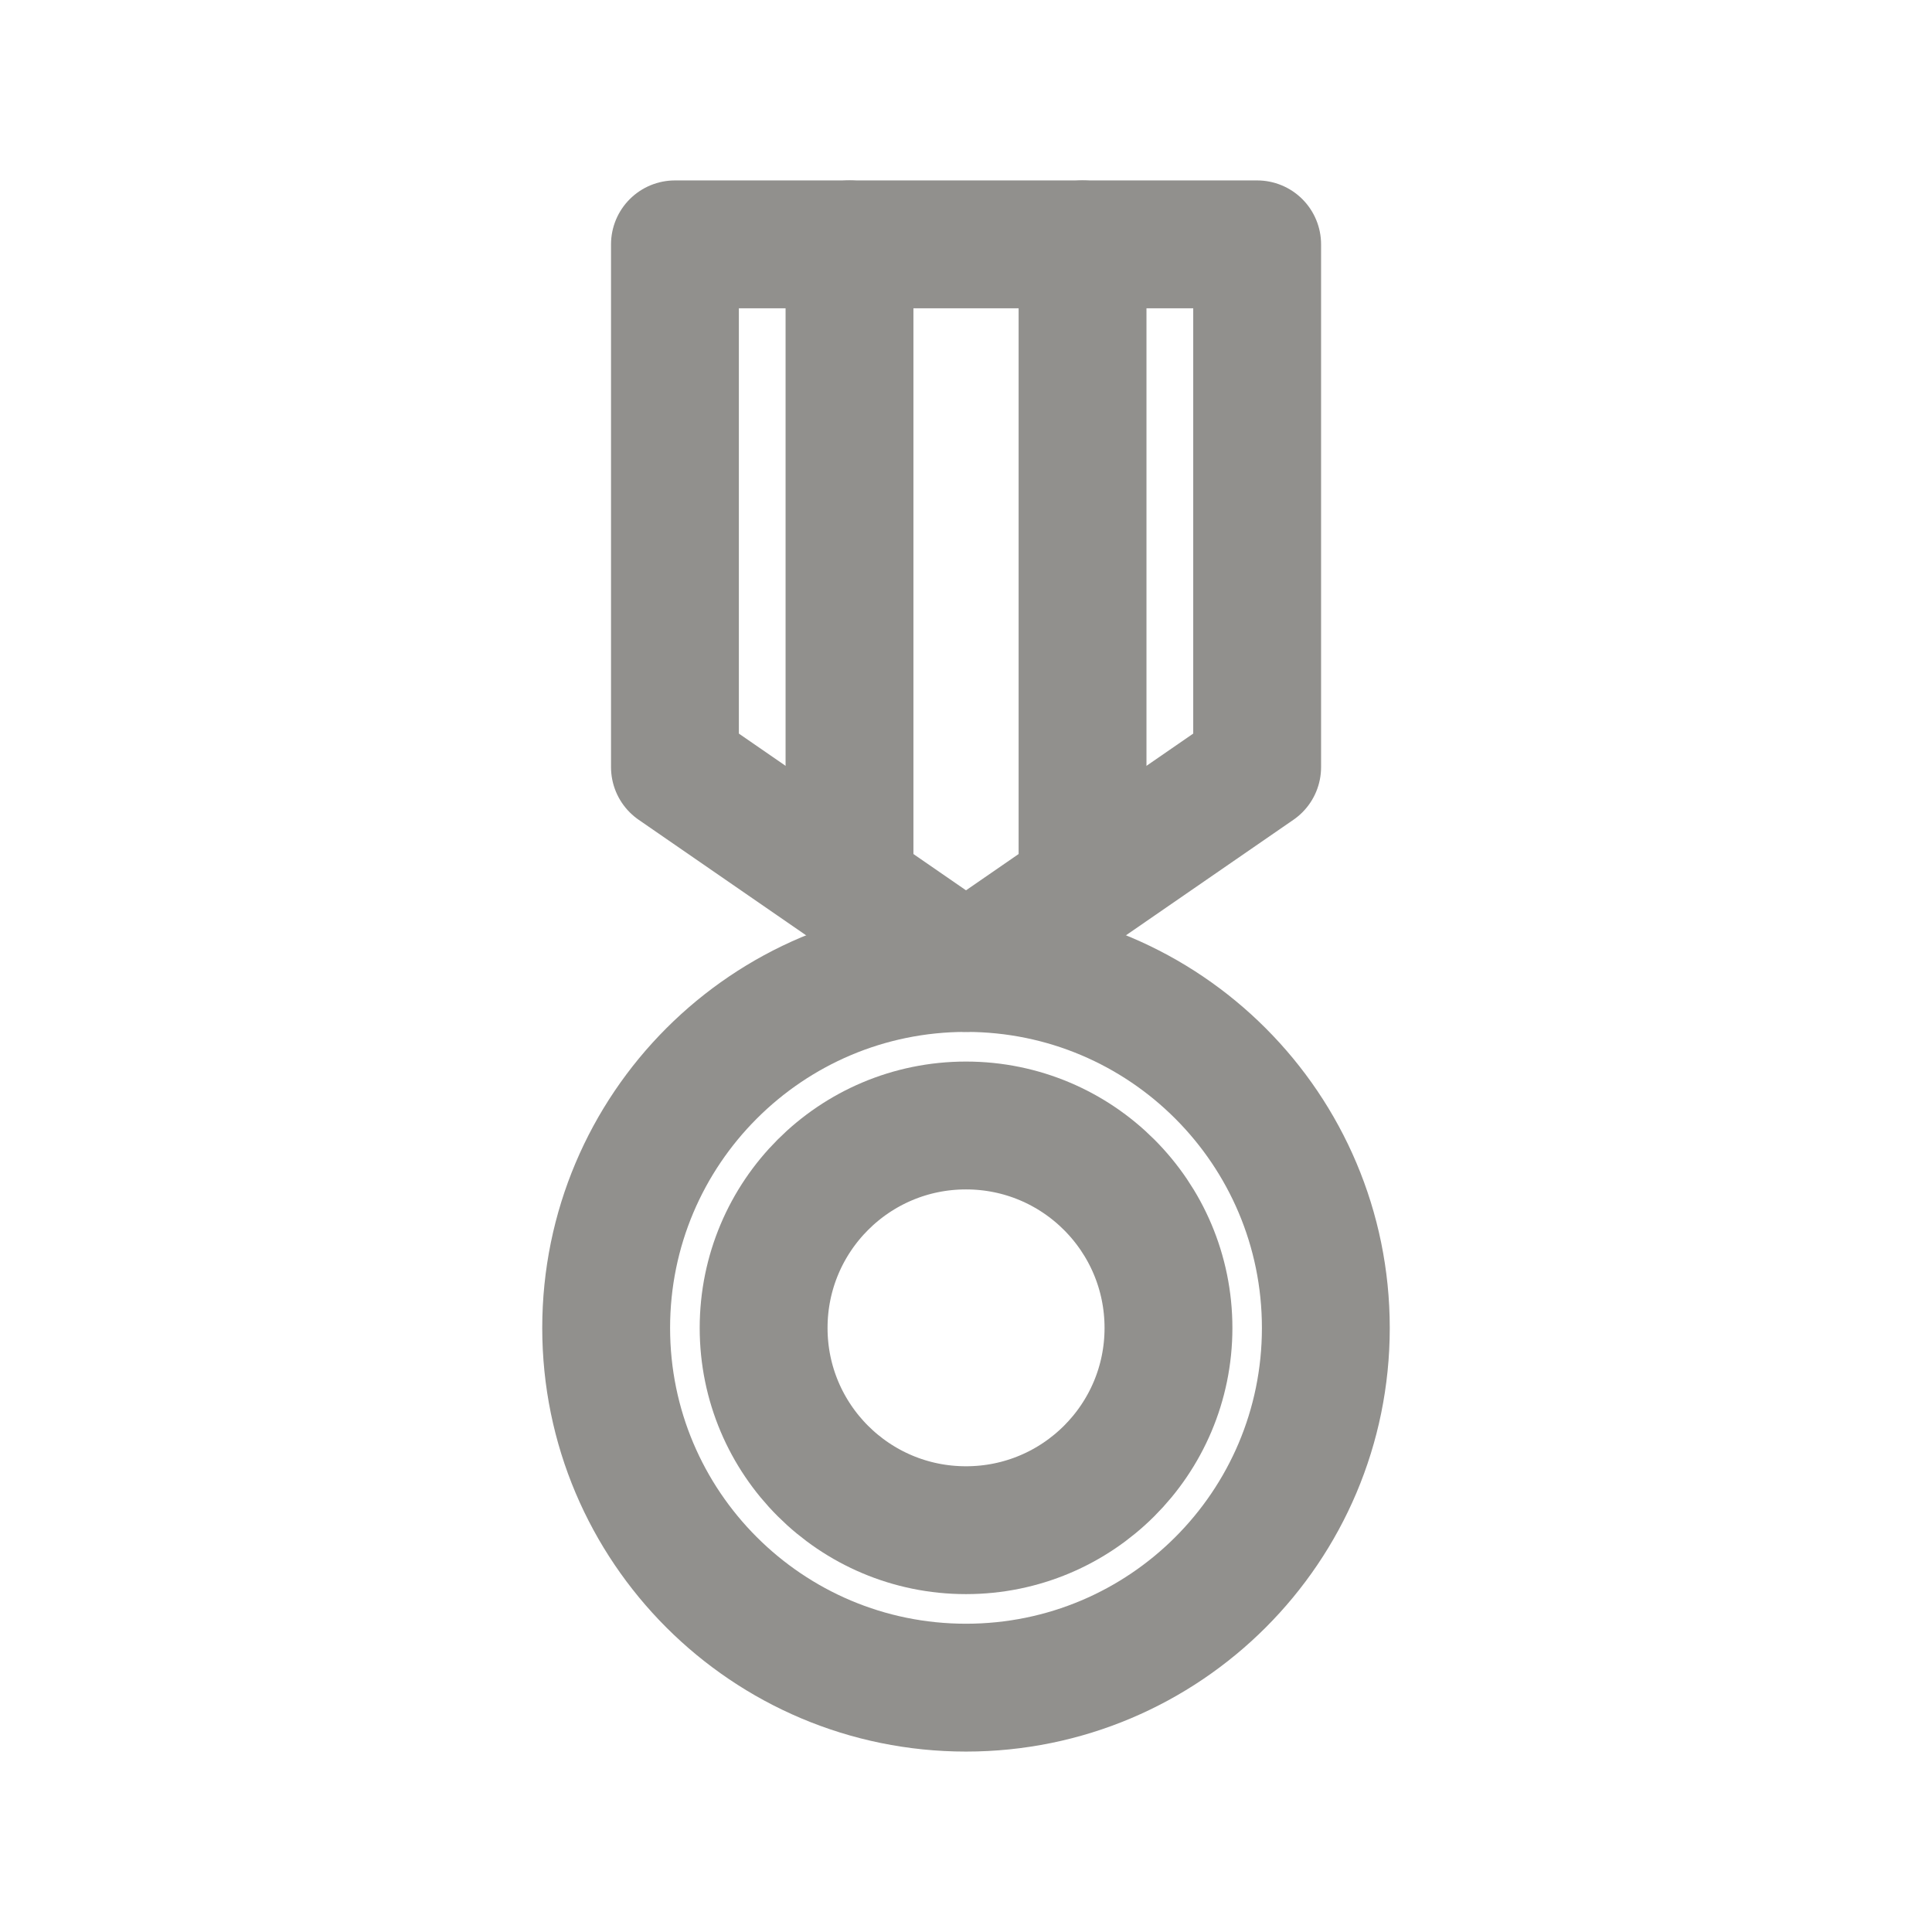 <!-- Generated by IcoMoon.io -->
<svg version="1.1" xmlns="http://www.w3.org/2000/svg" width="40" height="40" viewBox="0 0 40 40">
<title>ut-medal</title>
<path fill="none" stroke-linejoin="round" stroke-linecap="round" stroke-miterlimit="10" stroke-width="2.647" stroke="#91908d" d="M27.45 27.494c0 4.114-3.334 7.447-7.45 7.447-4.114 0-7.45-3.334-7.45-7.447 0-4.116 3.336-7.453 7.45-7.453 4.116 0 7.45 3.337 7.45 7.453z"></path>
<path fill="none" stroke-linejoin="round" stroke-linecap="round" stroke-miterlimit="10" stroke-width="2.647" stroke="#91908d" d="M24.192 27.494c0 2.314-1.877 4.187-4.192 4.187s-4.19-1.873-4.19-4.187c0-2.316 1.874-4.192 4.19-4.192s4.192 1.876 4.192 4.192z"></path>
<path fill="none" stroke-linejoin="round" stroke-linecap="round" stroke-miterlimit="10" stroke-width="2.647" stroke="#91908d" d="M26.028 15.883l-6.028 4.158-6.026-4.158v-10.824h12.054z"></path>
<path fill="none" stroke-linejoin="round" stroke-linecap="round" stroke-miterlimit="10" stroke-width="2.647" stroke="#91908d" d="M17.588 5.059v13.213"></path>
<path fill="none" stroke-linejoin="round" stroke-linecap="round" stroke-miterlimit="10" stroke-width="2.647" stroke="#91908d" d="M22.413 5.059v13.213"></path>
</svg>
